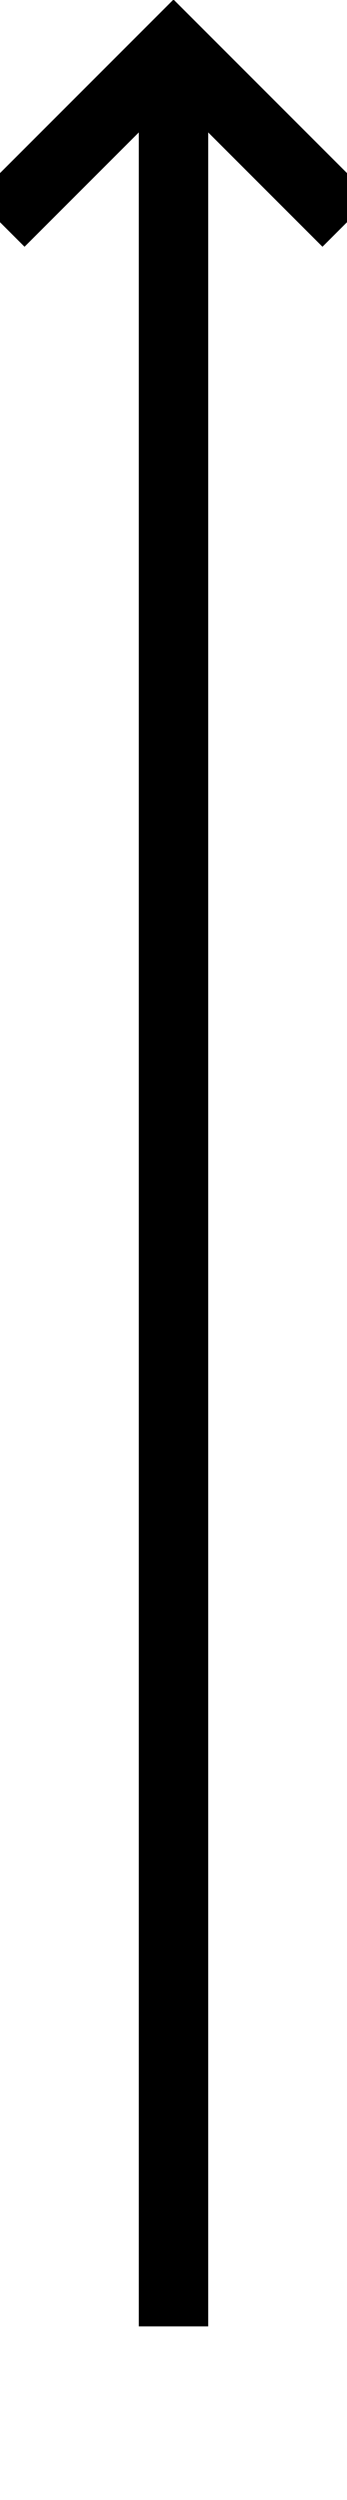 ﻿<?xml version="1.0" encoding="utf-8"?>
<svg version="1.1" xmlns:xlink="http://www.w3.org/1999/xlink" width="10px" height="72px" preserveAspectRatio="xMidYMin meet" viewBox="425 823  8 72" xmlns="http://www.w3.org/2000/svg">
  <path d="M 429 890  L 429 825  " stroke-width="2" stroke="#000000" fill="none" />
  <path d="M 424.707 830.107  L 429 825.814  L 433.293 830.107  L 434.707 828.693  L 429.707 823.693  L 429 822.986  L 428.293 823.693  L 423.293 828.693  L 424.707 830.107  Z " fill-rule="nonzero" fill="#000000" stroke="none" />
</svg>